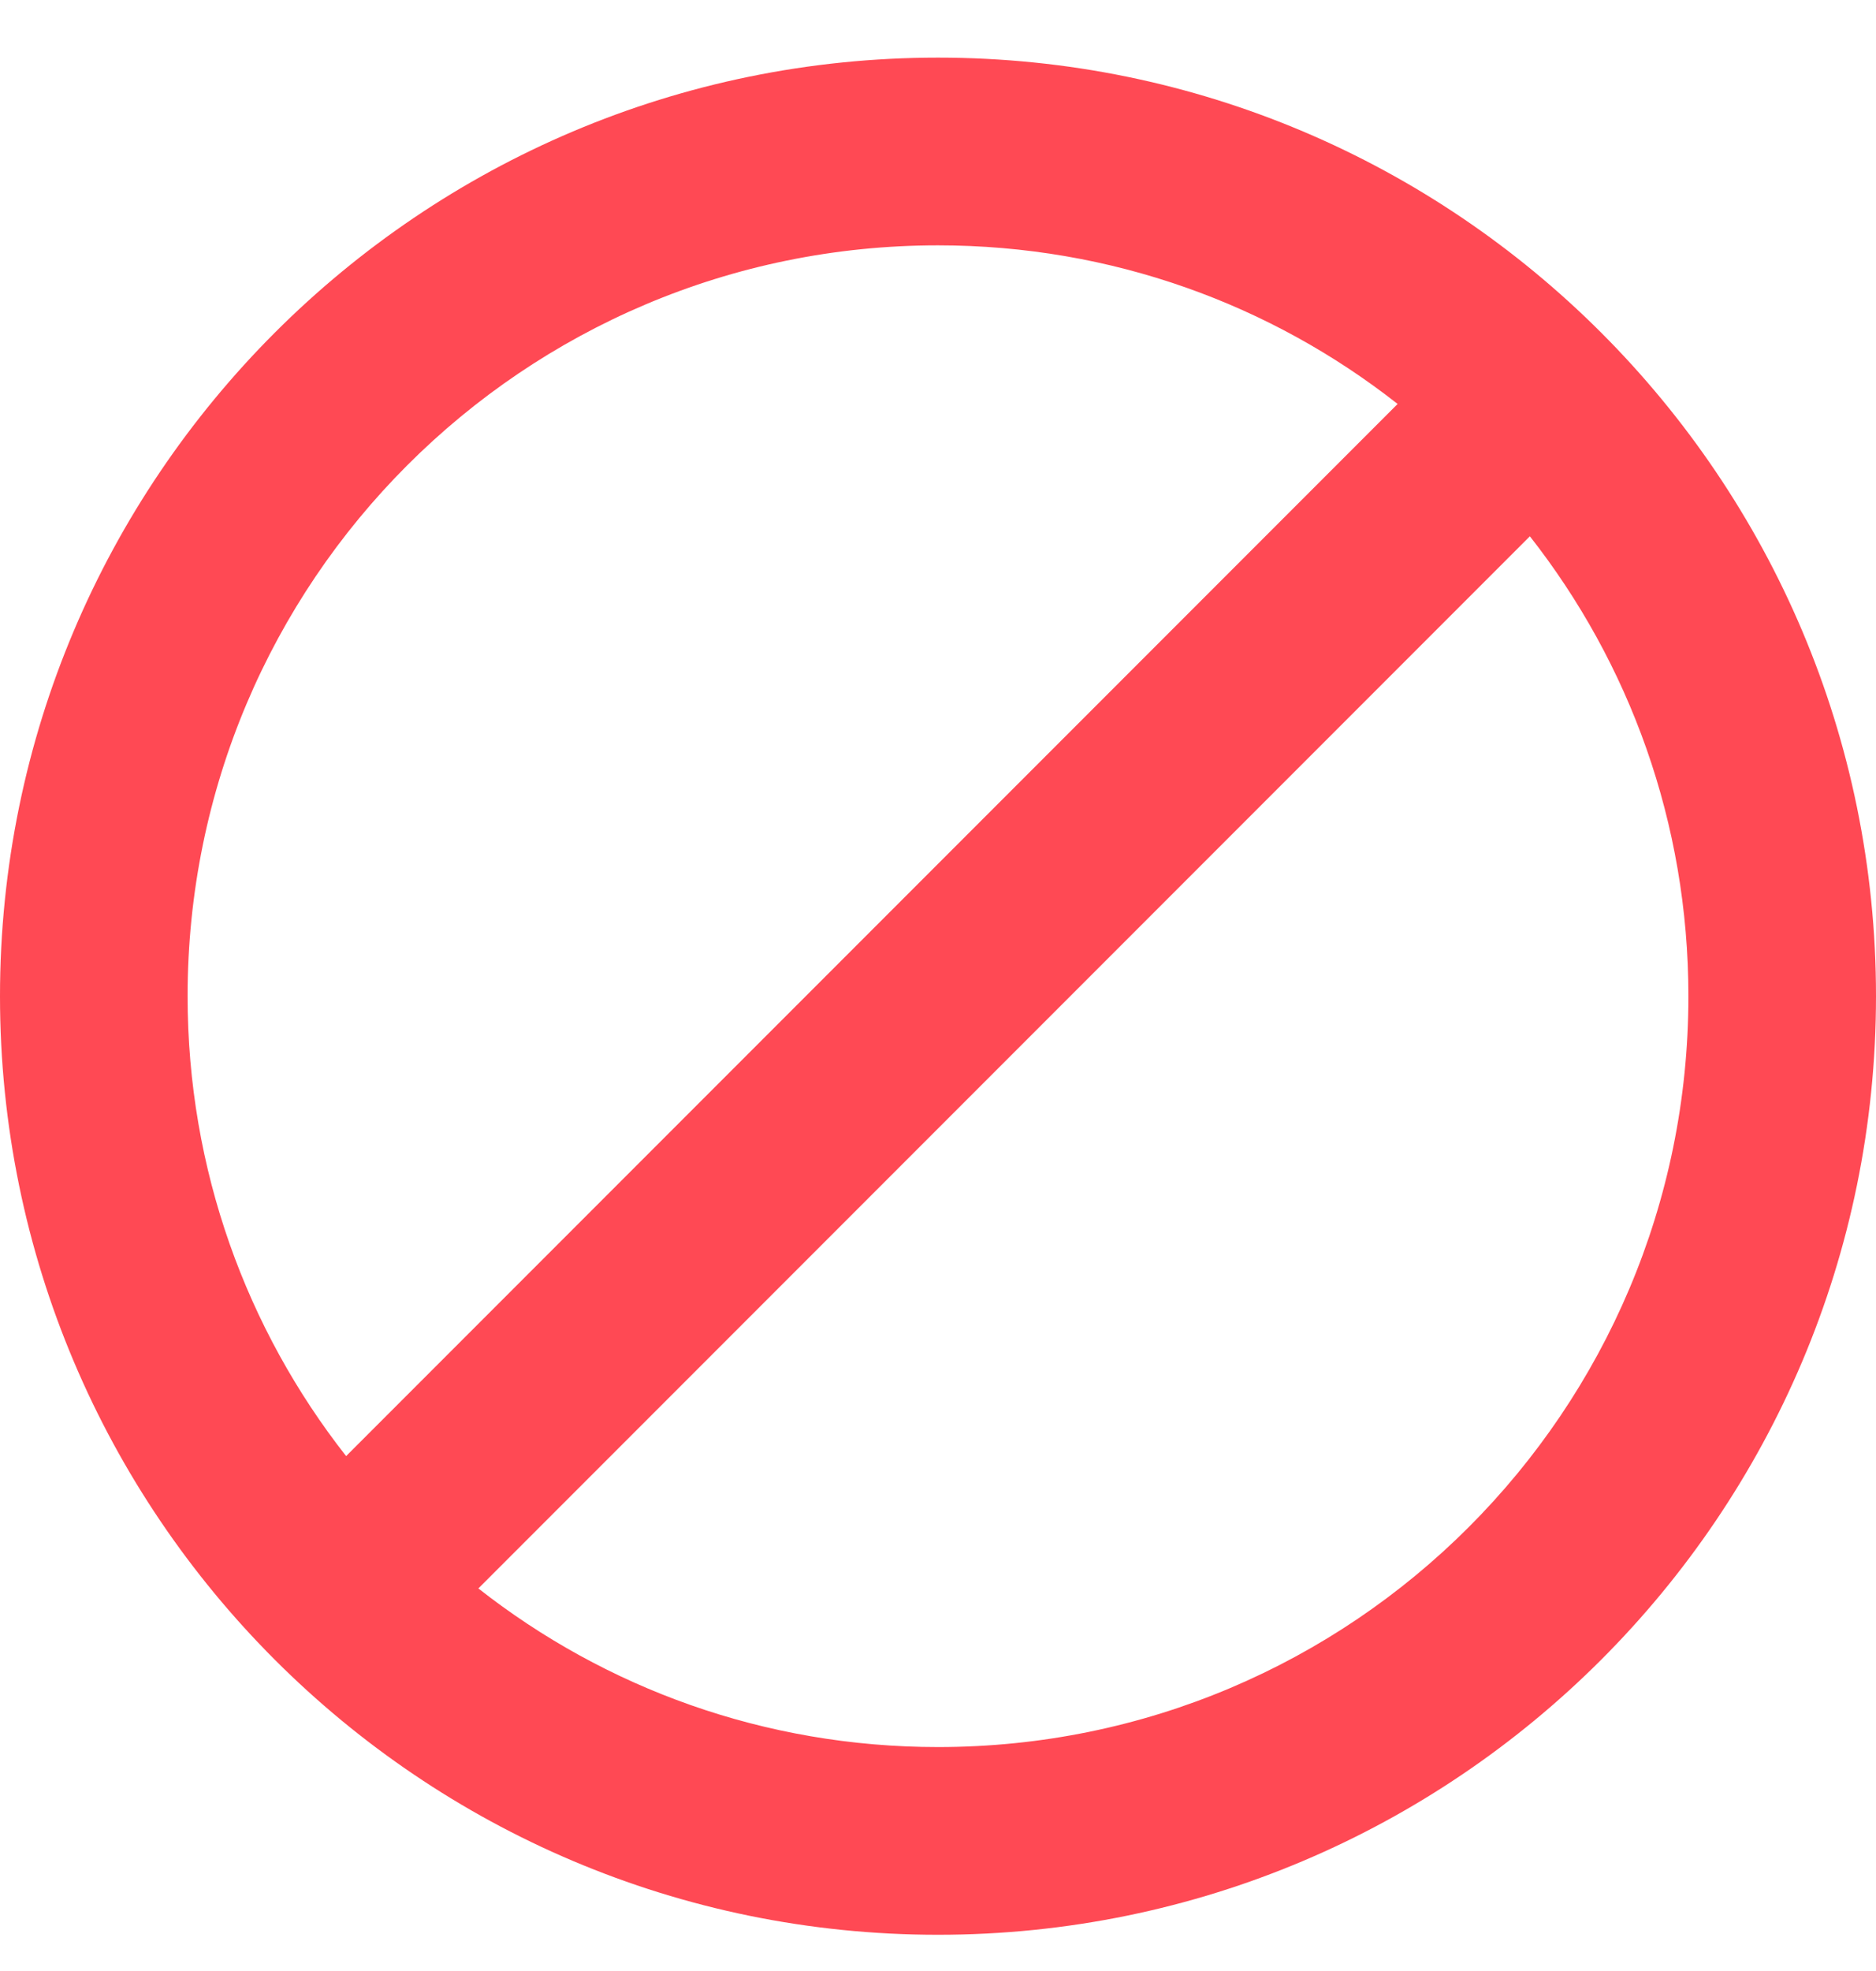 <svg width="20" height="21" viewBox="0 0 20 21" fill="none" xmlns="http://www.w3.org/2000/svg">
<path fill-rule="evenodd" clip-rule="evenodd" d="M10 0.614C4.48 0.614 0 5.094 0 10.614C0 16.134 4.48 20.614 10 20.614C15.52 20.614 20 16.134 20 10.614C20 5.094 15.52 0.614 10 0.614ZM2 10.614C2 6.194 5.58 2.614 10 2.614C11.85 2.614 13.55 3.244 14.9 4.304L3.69 15.514C2.63 14.164 2 12.464 2 10.614ZM5.1 16.924C6.45 17.984 8.15 18.614 10 18.614C14.42 18.614 18 15.034 18 10.614C18 8.764 17.37 7.064 16.31 5.714L5.1 16.924Z" fill="#FF4954"/>
</svg>
